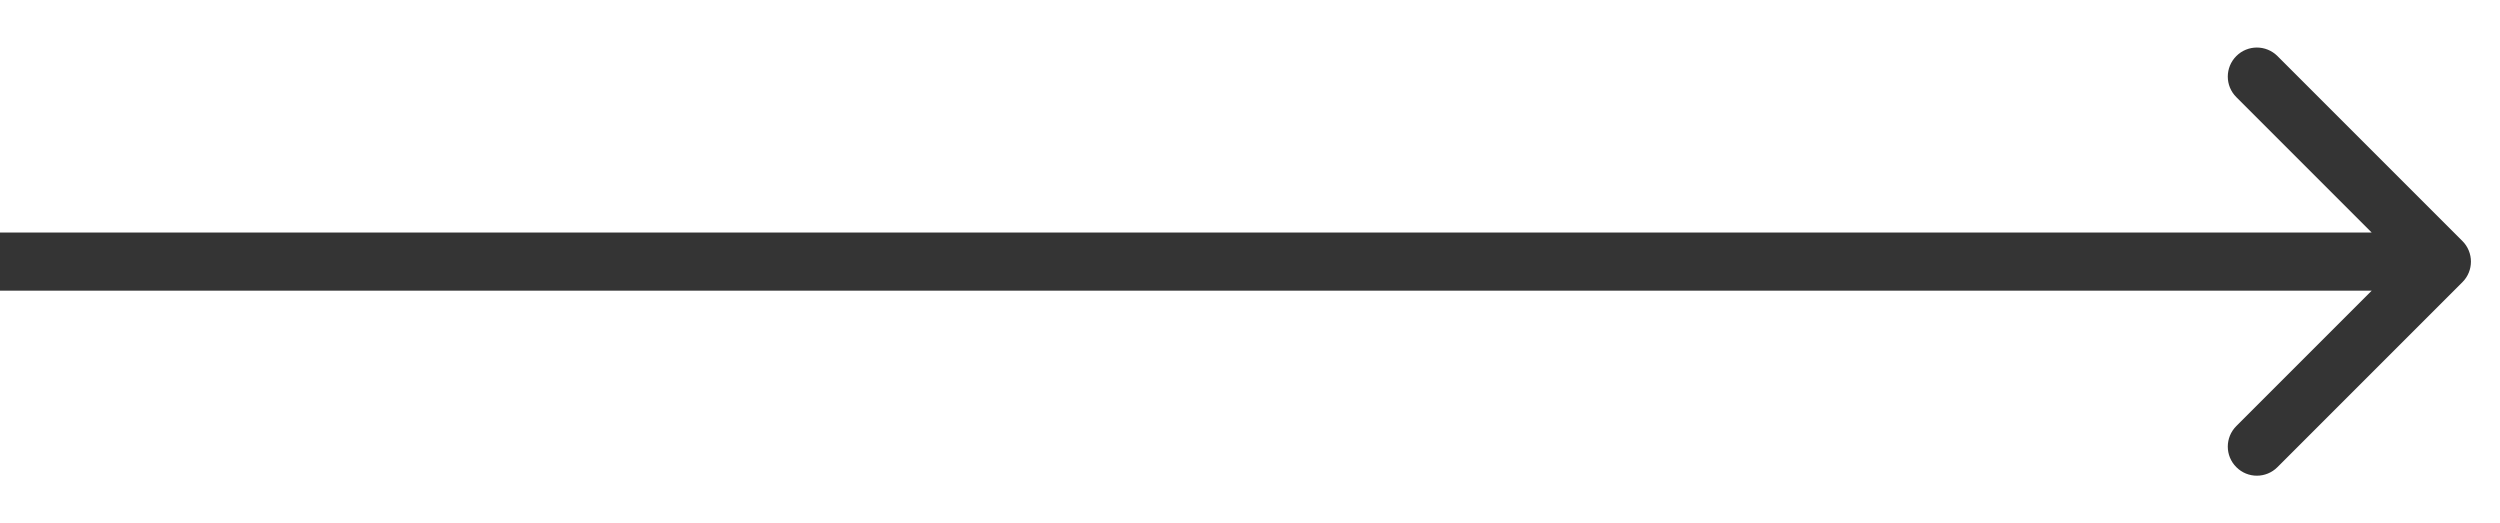 <svg width="43" height="9" viewBox="0 0 43 9" fill="none" xmlns="http://www.w3.org/2000/svg">
<path d="M42.354 4.853C42.549 4.658 42.549 4.342 42.354 4.146L39.172 0.964C38.976 0.769 38.66 0.769 38.465 0.964C38.269 1.16 38.269 1.476 38.465 1.671L41.293 4.5L38.465 7.328C38.269 7.524 38.269 7.84 38.465 8.035C38.66 8.231 38.976 8.231 39.172 8.035L42.354 4.853ZM0 5H42V4H0V5Z" fill="#343434"/>
</svg>
